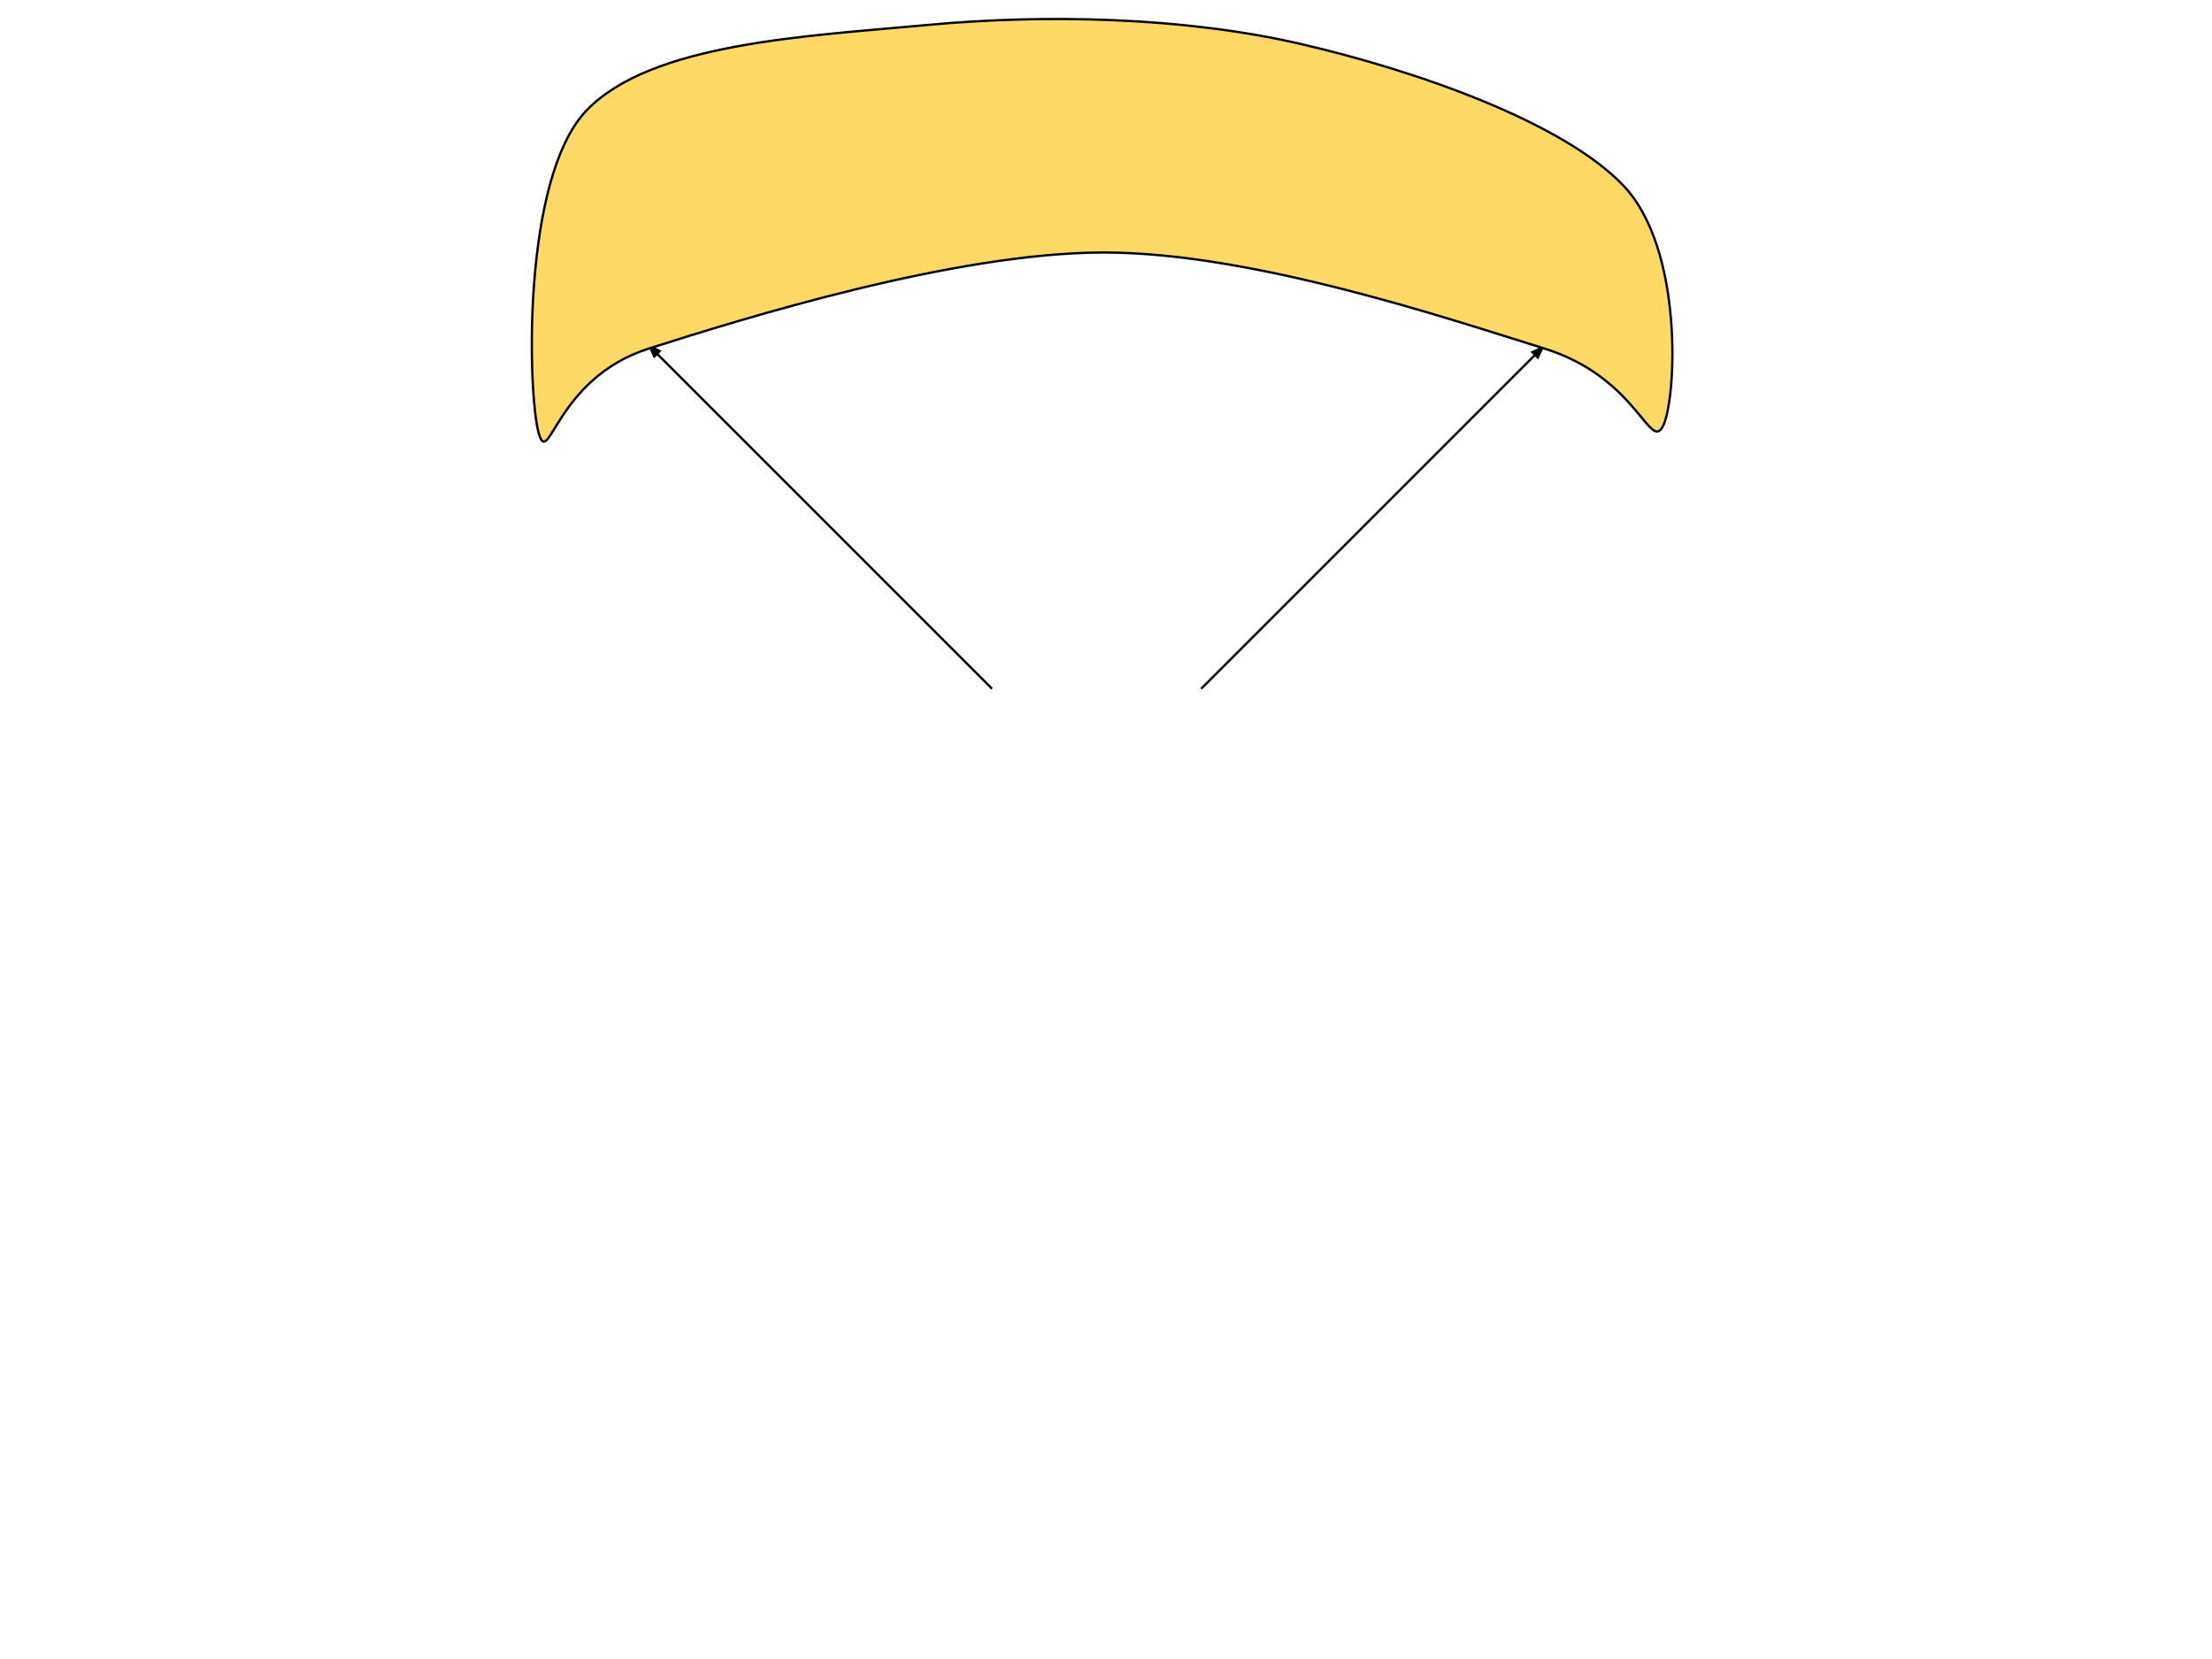 <?xml version="1.0" standalone="yes"?>

<svg version="1.1" viewBox="0.0 0.0 960.0 720.0" fill="none" stroke="none" stroke-linecap="square" stroke-miterlimit="10" xmlns="http://www.w3.org/2000/svg" xmlns:xlink="http://www.w3.org/1999/xlink"><clipPath id="p.0"><path d="m0 0l960.0 0l0 720.0l-960.0 0l0 -720.0z" clip-rule="nonzero"></path></clipPath><g clip-path="url(#p.0)"><path fill="#000000" fill-opacity="0.0" d="m0 0l960.0 0l0 720.0l-960.0 0z" fill-rule="evenodd"></path><path fill="#000000" fill-opacity="0.0" d="m430.189 298.563l-149.291 -149.291" fill-rule="evenodd"></path><path stroke="#000000" stroke-width="1.0" stroke-linejoin="round" stroke-linecap="butt" d="m430.189 298.563l-145.049 -145.049" fill-rule="evenodd"></path><path fill="#000000" stroke="#000000" stroke-width="1.0" stroke-linecap="butt" d="m286.308 152.347l-4.377 -2.041l2.041 4.377z" fill-rule="evenodd"></path><path fill="#000000" fill-opacity="0.0" d="m521.653 298.563l148.819 -148.819" fill-rule="evenodd"></path><path stroke="#000000" stroke-width="1.0" stroke-linejoin="round" stroke-linecap="butt" d="m521.653 298.563l144.576 -144.576" fill-rule="evenodd"></path><path fill="#000000" stroke="#000000" stroke-width="1.0" stroke-linecap="butt" d="m667.398 155.155l2.041 -4.377l-4.377 2.041z" fill-rule="evenodd"></path><path fill="#ffd966" d="m233.662 187.472c4.528 17.207 7.094 -23.247 48.0 -36.228c40.906 -12.981 132.678 -41.659 197.433 -41.659c64.755 0 150.642 29.13 191.094 41.659c40.453 12.528 45.886 45.285 51.622 33.512c5.736 -11.773 9.057 -76.529 -17.207 -104.152c-26.264 -27.623 -89.963 -49.963 -140.378 -61.585c-50.415 -11.622 -110.49 -12.98 -162.113 -8.15c-51.622 4.83 -119.547 7.697 -147.622 37.131c-28.075 29.434 -25.358 122.265 -20.829 139.472z" fill-rule="evenodd"></path><path stroke="#000000" stroke-width="1.0" stroke-linejoin="round" stroke-linecap="butt" d="m233.662 187.472c4.528 17.207 7.094 -23.247 48.0 -36.228c40.906 -12.981 132.678 -41.659 197.433 -41.659c64.755 0 150.642 29.13 191.094 41.659c40.453 12.528 45.886 45.285 51.622 33.512c5.736 -11.773 9.057 -76.529 -17.207 -104.152c-26.264 -27.623 -89.963 -49.963 -140.378 -61.585c-50.415 -11.622 -110.49 -12.98 -162.113 -8.15c-51.622 4.83 -119.547 7.697 -147.622 37.131c-28.075 29.434 -25.358 122.265 -20.829 139.472z" fill-rule="evenodd"></path></g></svg>

